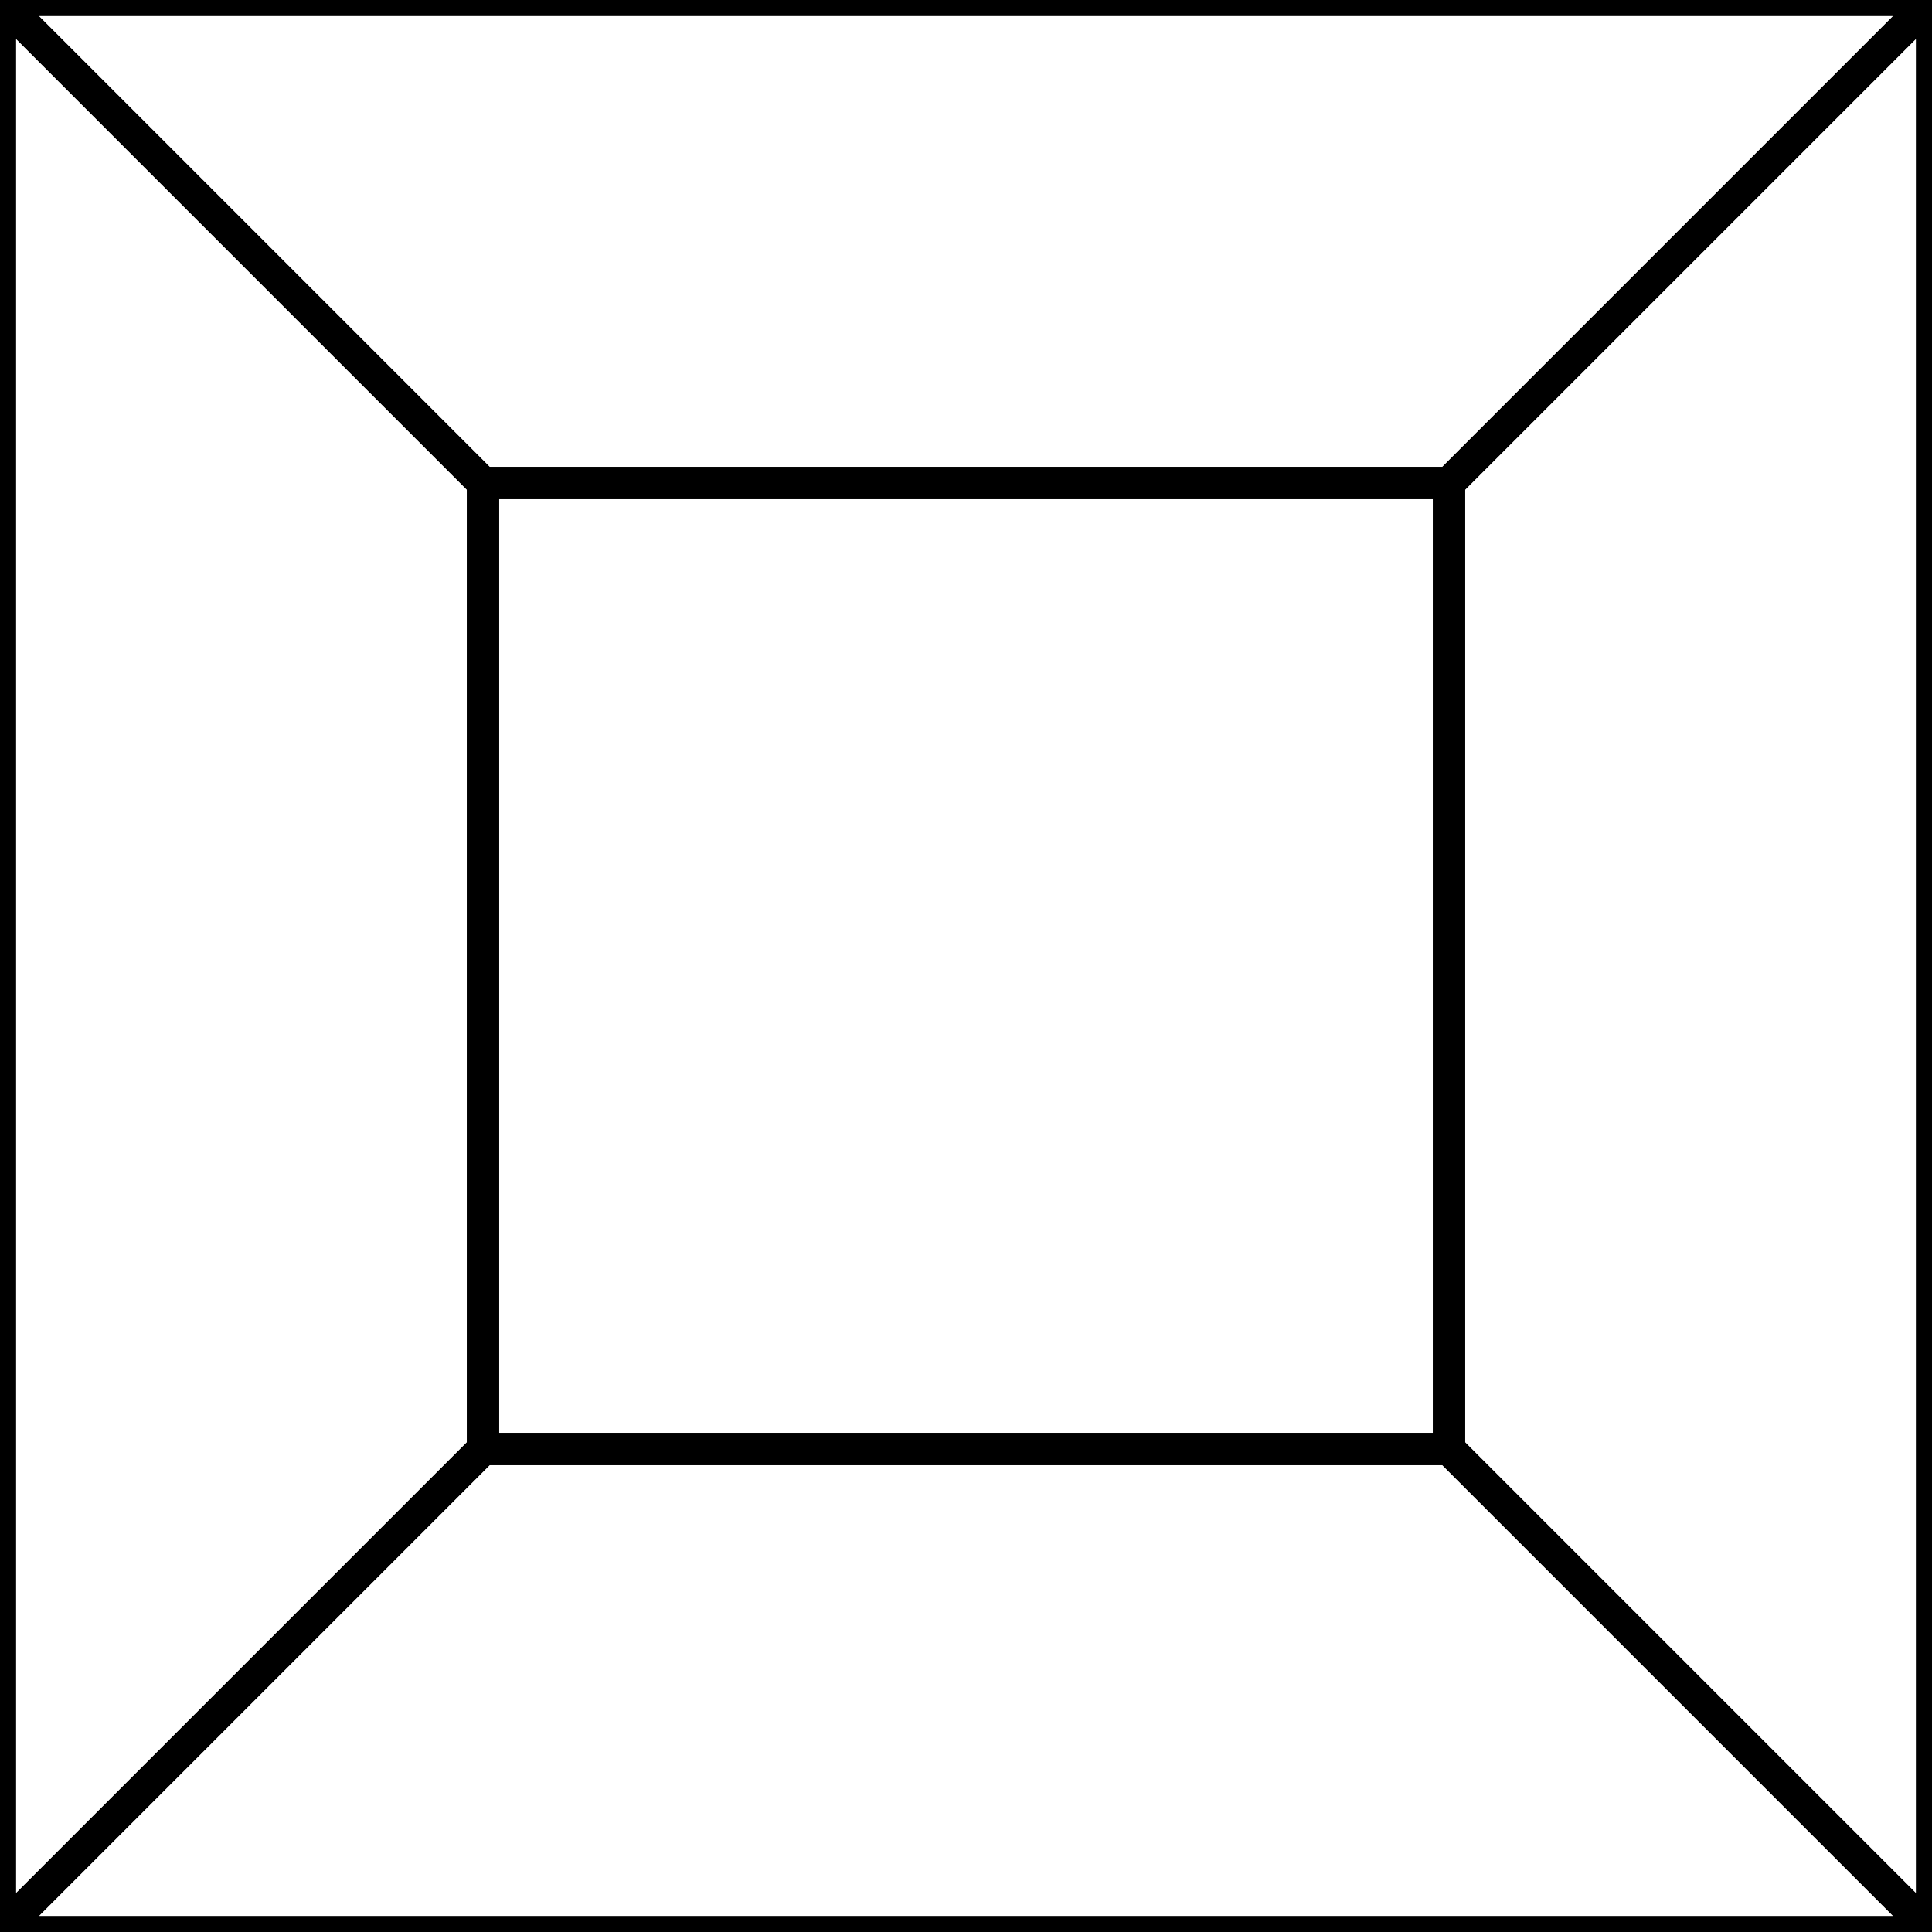 <svg 
    xmlns="http://www.w3.org/2000/svg" 
    xmlns:xlink="http://www.w3.org/1999/xlink" width="300px" height="300px" viewBox="0 0 300 300" preserveAspectRatio="xMidYMid meet">
    <!-- upper right 5 -->
    <g id="premolar-group">
        <rect x="75" y="75" stroke="black" id="occlusal" style="stroke-width: 5px;" width="150" height="150" fill="transparent"/>
        <polygon stroke="black" id="buccal" style="stroke-width: 5px;" points="0 0 300 0 225 75 75 75" fill="transparent" />
        <polygon stroke="black" id="mesial" style="stroke-width: 5px;" points="300 0 300 300 225 225 225 75" fill="transparent" />
        <polygon stroke="black" id="palatal" style="stroke-width: 5px;" points="300 300 0 300 75 225 225 225" fill="transparent" />
        <polygon stroke="black" id="distal" style="stroke-width: 5px;" points="0 300 0 0 75 75 75 225" fill="transparent" />
    </g>
</svg>